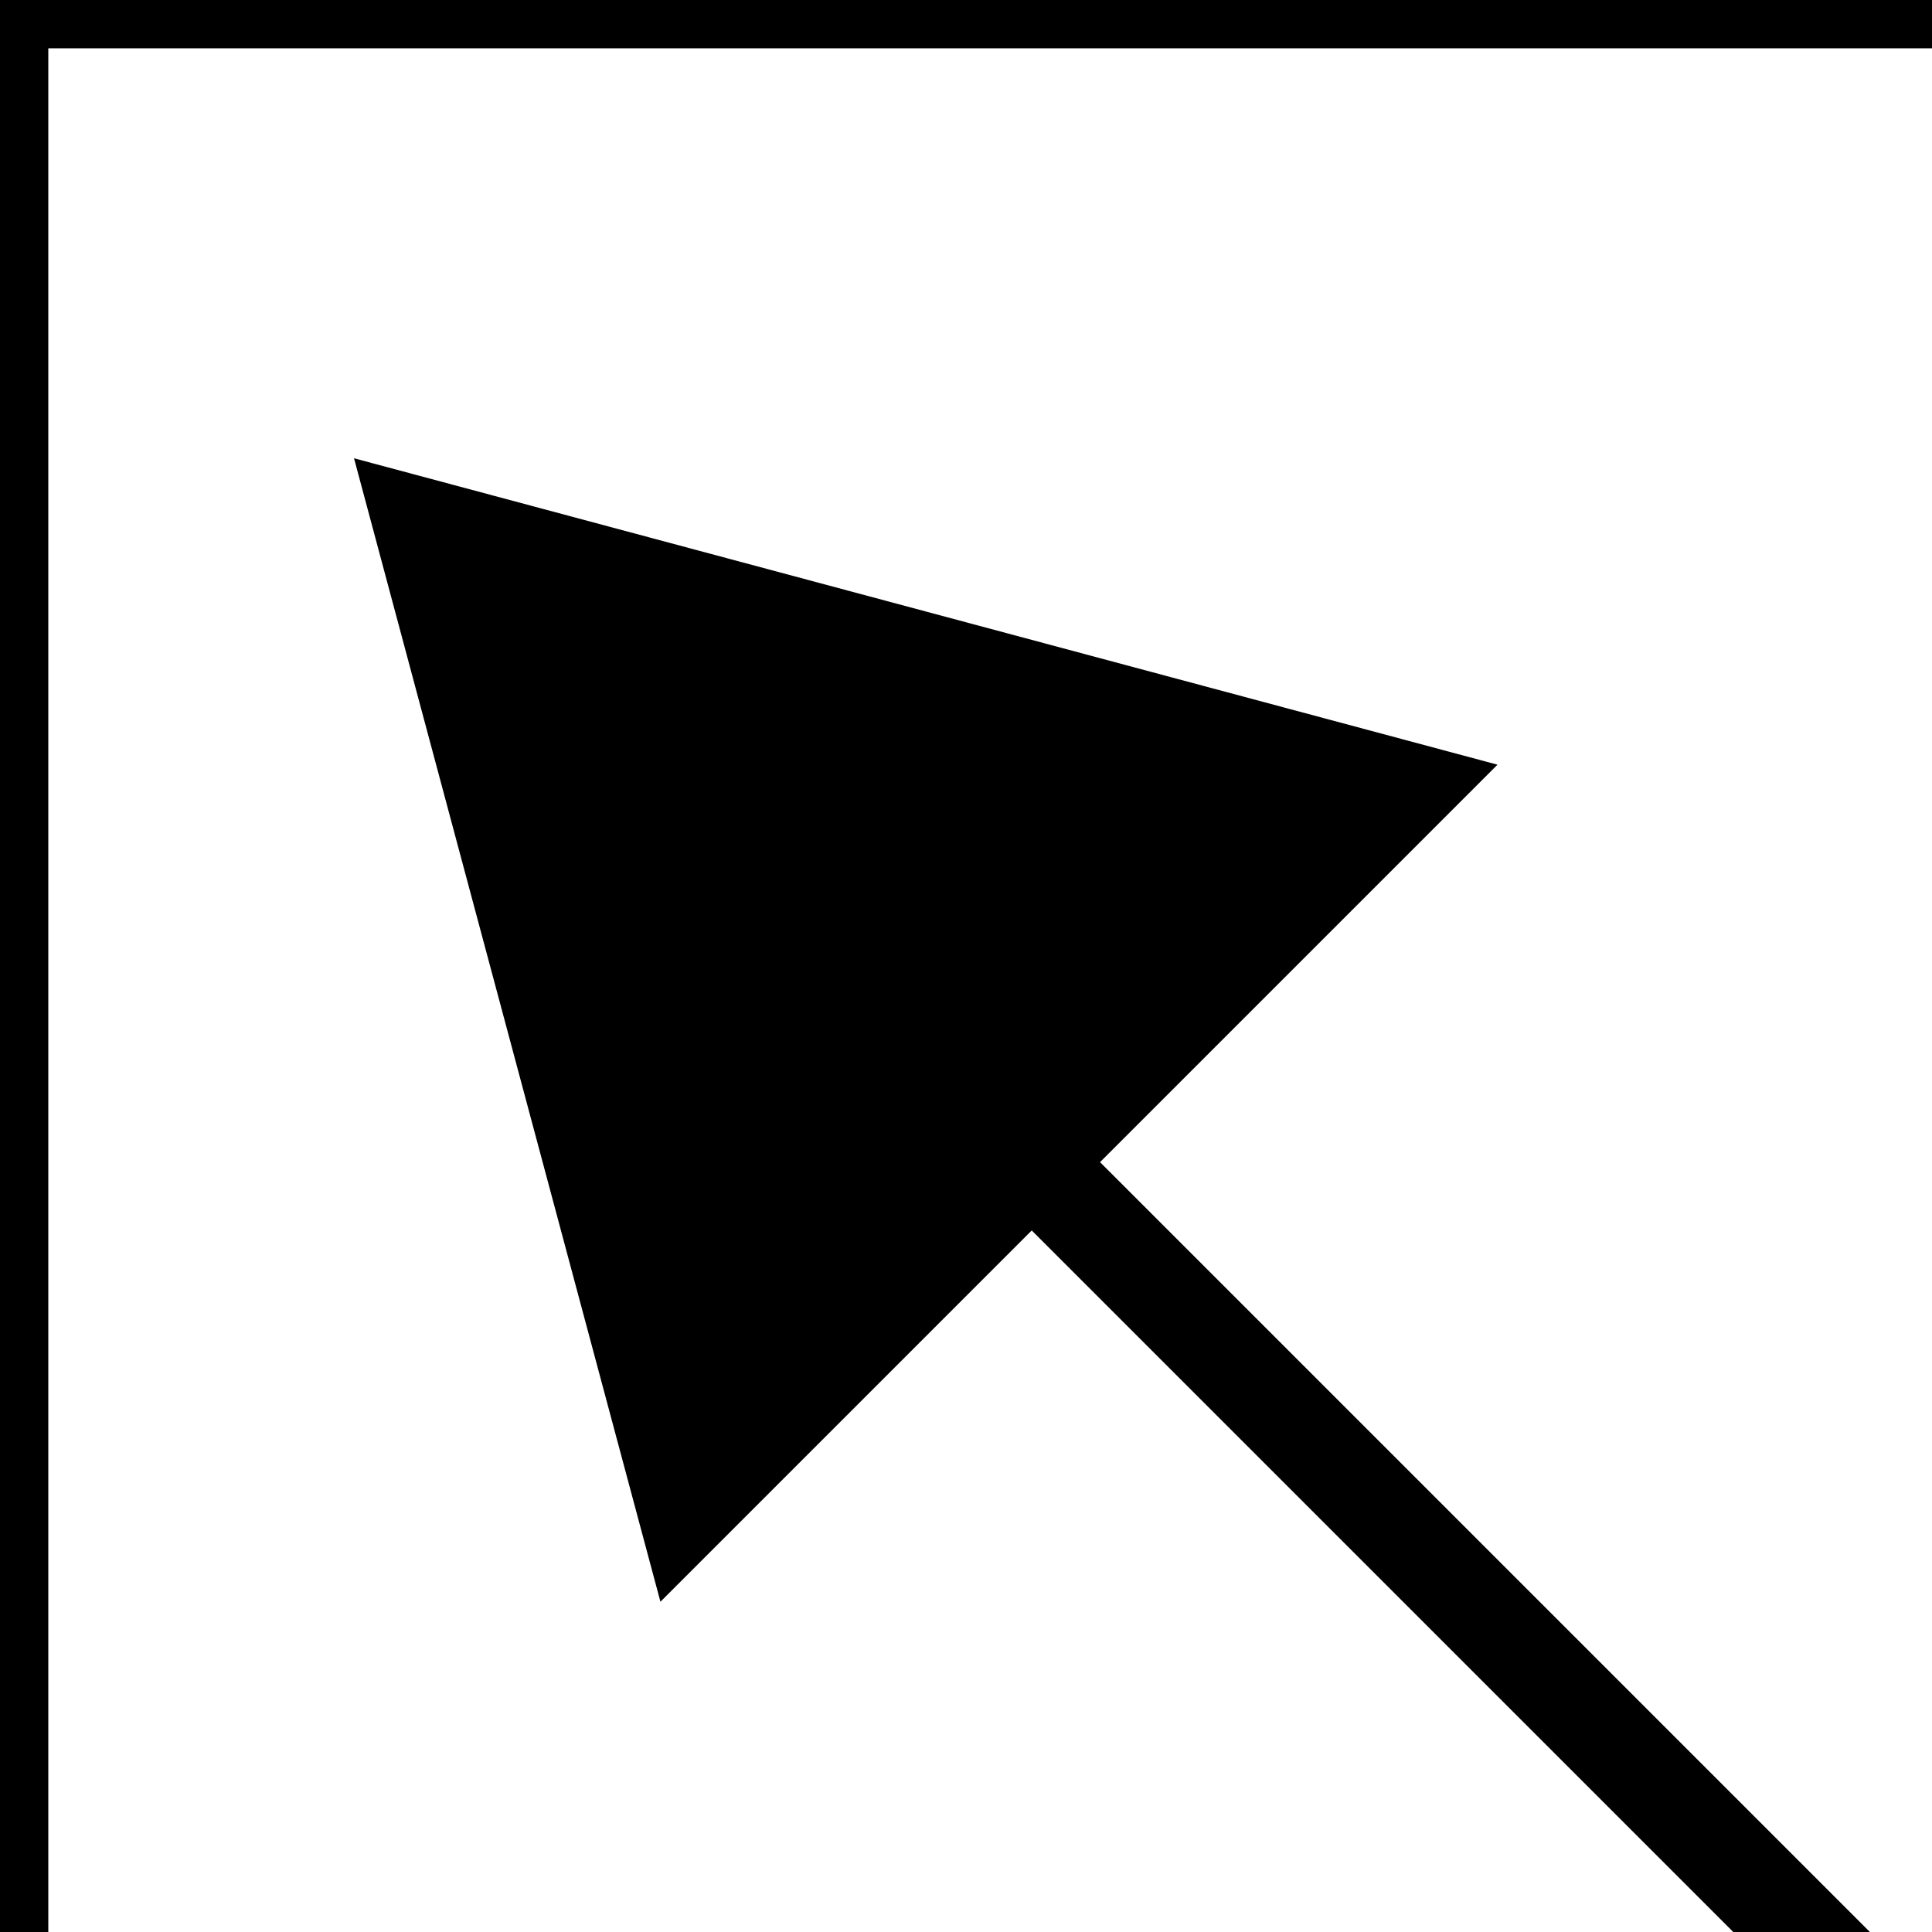 <?xml version="1.0" encoding="UTF-8" standalone="no"?>
<!-- Created with Inkscape (http://www.inkscape.org/) -->

<svg
   xmlns:dc="http://purl.org/dc/elements/1.1/"
   xmlns:cc="http://creativecommons.org/ns#"
   xmlns:rdf="http://www.w3.org/1999/02/22-rdf-syntax-ns#"
   xmlns:svg="http://www.w3.org/2000/svg"
   xmlns="http://www.w3.org/2000/svg"
   version="1.1"
   width="10"
   height="10"
   id="svg3759">
  <rect width="100%" height="100%" fill="#808080" stroke="none"/>
  <defs
     id="defs3761" >
     <g
     transform="translate(0,-6)"
     id="scale">
    <rect
       width="20"
       height="20"
       x="0"
       y="0"
       transform="translate(0,6)"
       id="rect3767"
       style="color:#000000;fill:#ffffff;stroke:#000000;stroke-width:0.5" />
    <path
       d="M 4.73,11.405 15.722,22.397"
       id="path4277"
       style="fill:none;stroke:#000000;stroke-width:0.5;stroke-linecap:butt;stroke-linejoin:miter;stroke-miterlimit:4;stroke-opacity:1;stroke-dasharray:none" />
    <path
       d="m 8.401,8.351 -4.166,-10e-8 -4.166,0 L 2.152,4.743 4.235,1.135 6.318,4.743 z"
       transform="matrix(0.52,-0.52,0.52,0.52,-0.96,9.984)"
       id="path5095"
       style="color:#000000;fill:#000000;fill-opacity:1;fill-rule:nonzero;stroke:none;stroke-width:0.505;marker:none;visibility:visible;display:inline;overflow:visible;enable-background:accumulate" />
    <path
       d="m 8.401,8.351 -4.166,-10e-8 -4.166,0 L 2.152,4.743 4.235,1.135 6.318,4.743 z"
       transform="matrix(-0.52,0.52,-0.52,-0.52,20.372,22.713)"
       id="path5108"
       style="color:#000000;fill:#000000;fill-opacity:1;fill-rule:nonzero;stroke:none;stroke-width:0.505;marker:none;visibility:visible;display:inline;overflow:visible;enable-background:accumulate" />
  </g>
  </defs>
  <g
     transform="translate(0,-6)"
     id="layer1">
    <rect
       width="20"
       height="20"
       x="0"
       y="0"
       transform="translate(0,6)"
       id="rect3767"
       style="color:#000000;fill:#ffffff;stroke:#000000;stroke-width:0.5" />
    <path
       d="M 4.73,11.405 15.722,22.397"
       id="path4277"
       style="fill:none;stroke:#000000;stroke-width:0.5;stroke-linecap:butt;stroke-linejoin:miter;stroke-miterlimit:4;stroke-opacity:1;stroke-dasharray:none" />
    <path
       d="m 8.401,8.351 -4.166,-10e-8 -4.166,0 L 2.152,4.743 4.235,1.135 6.318,4.743 z"
       transform="matrix(0.52,-0.52,0.52,0.52,-0.96,9.984)"
       id="path5095"
       style="color:#000000;fill:#000000;fill-opacity:1;fill-rule:nonzero;stroke:none;stroke-width:0.505;marker:none;visibility:visible;display:inline;overflow:visible;enable-background:accumulate" />
    <path
       d="m 8.401,8.351 -4.166,-10e-8 -4.166,0 L 2.152,4.743 4.235,1.135 6.318,4.743 z"
       transform="matrix(-0.52,0.52,-0.52,-0.52,20.372,22.713)"
       id="path5108"
       style="color:#000000;fill:#000000;fill-opacity:1;fill-rule:nonzero;stroke:none;stroke-width:0.505;marker:none;visibility:visible;display:inline;overflow:visible;enable-background:accumulate" />
  </g>
</svg>
